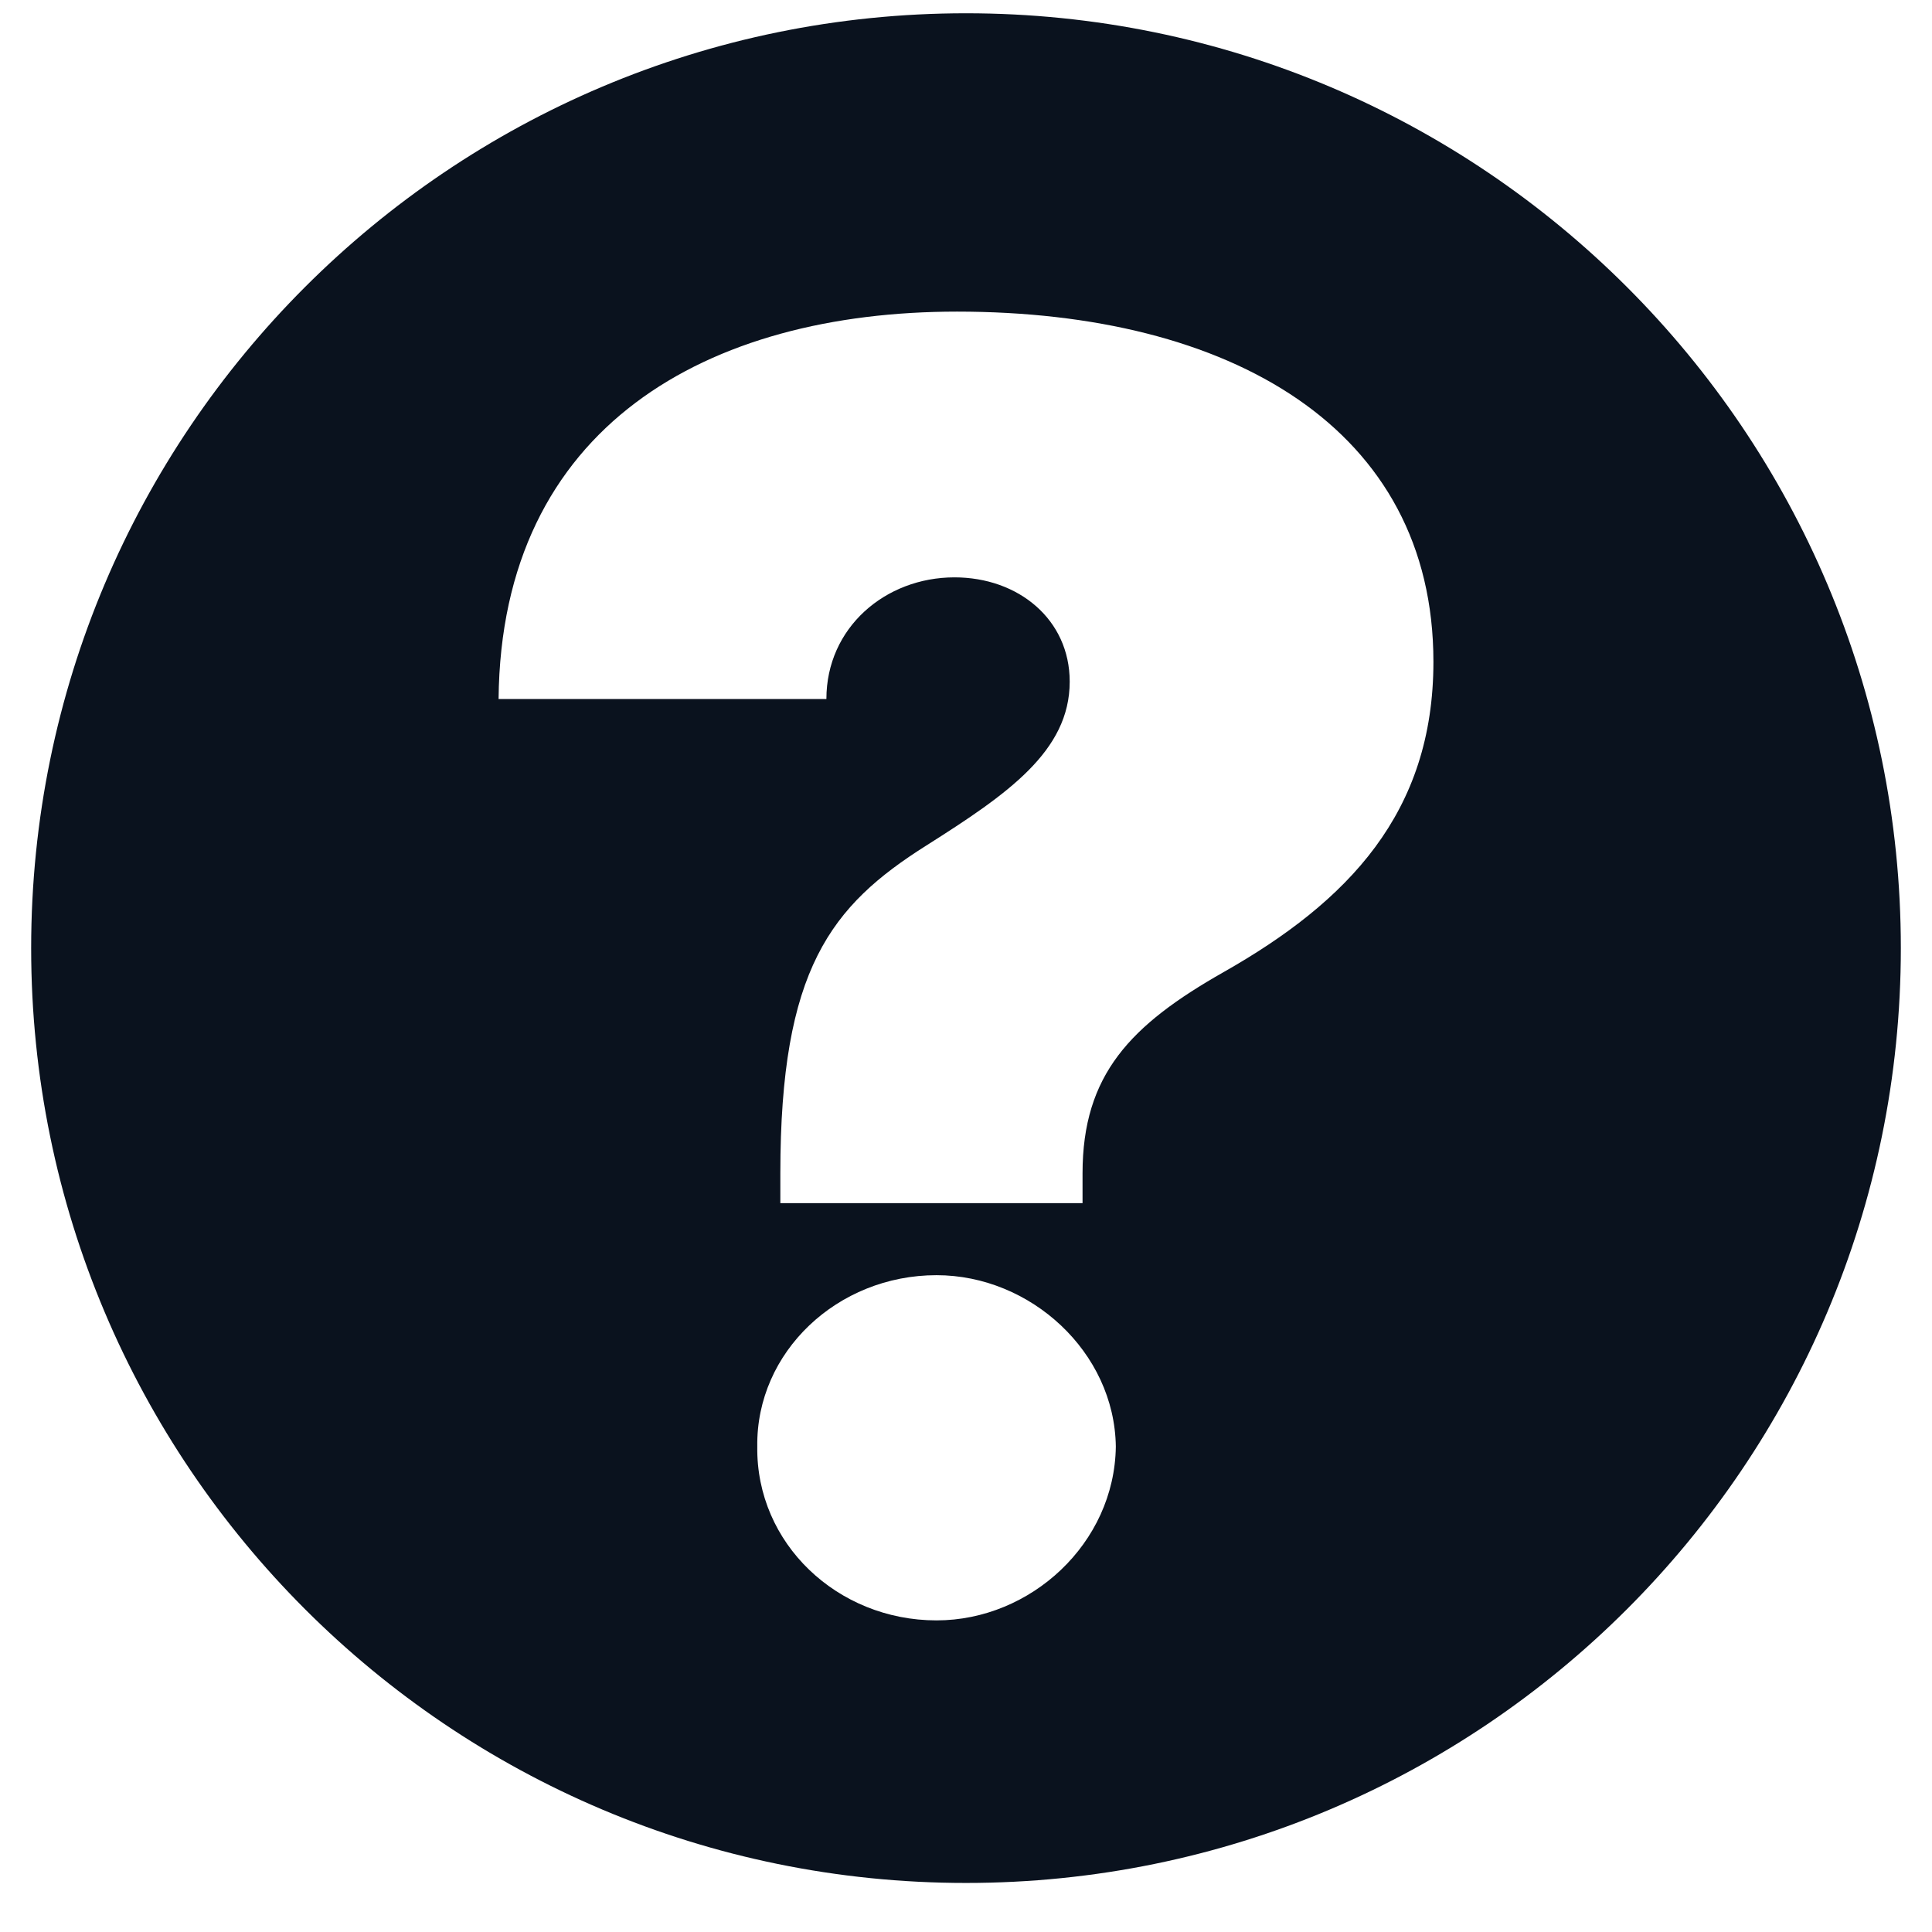 <svg width="40" height="40" viewBox="0 0 30 31" fill="none" xmlns="http://www.w3.org/2000/svg">
<path fill-rule="evenodd" clip-rule="evenodd" d="M15 30.213C23.284 30.213 30 23.497 30 15.213C30 6.929 23.284 0.213 15 0.213C6.716 0.213 0 6.929 0 15.213C0 23.497 6.716 30.213 15 30.213ZM16.87 19.305H12.021V18.827C12.021 15.55 12.832 14.534 14.363 13.567C15.668 12.741 16.664 12.053 16.664 10.937C16.664 9.941 15.842 9.264 14.815 9.264C13.706 9.264 12.76 10.071 12.76 11.216H7.5C7.541 6.833 10.86 5 14.856 5C19.243 5 22.5 6.873 22.5 10.619C22.5 13.039 21.134 14.464 19.13 15.6C17.64 16.446 16.87 17.243 16.87 18.827V19.305ZM17.404 23.211C17.384 24.765 16.038 26 14.527 26C12.935 26 11.63 24.765 11.651 23.211C11.63 21.696 12.935 20.461 14.527 20.461C16.038 20.461 17.384 21.696 17.404 23.211Z" fill="#0A121E"/>
</svg>
